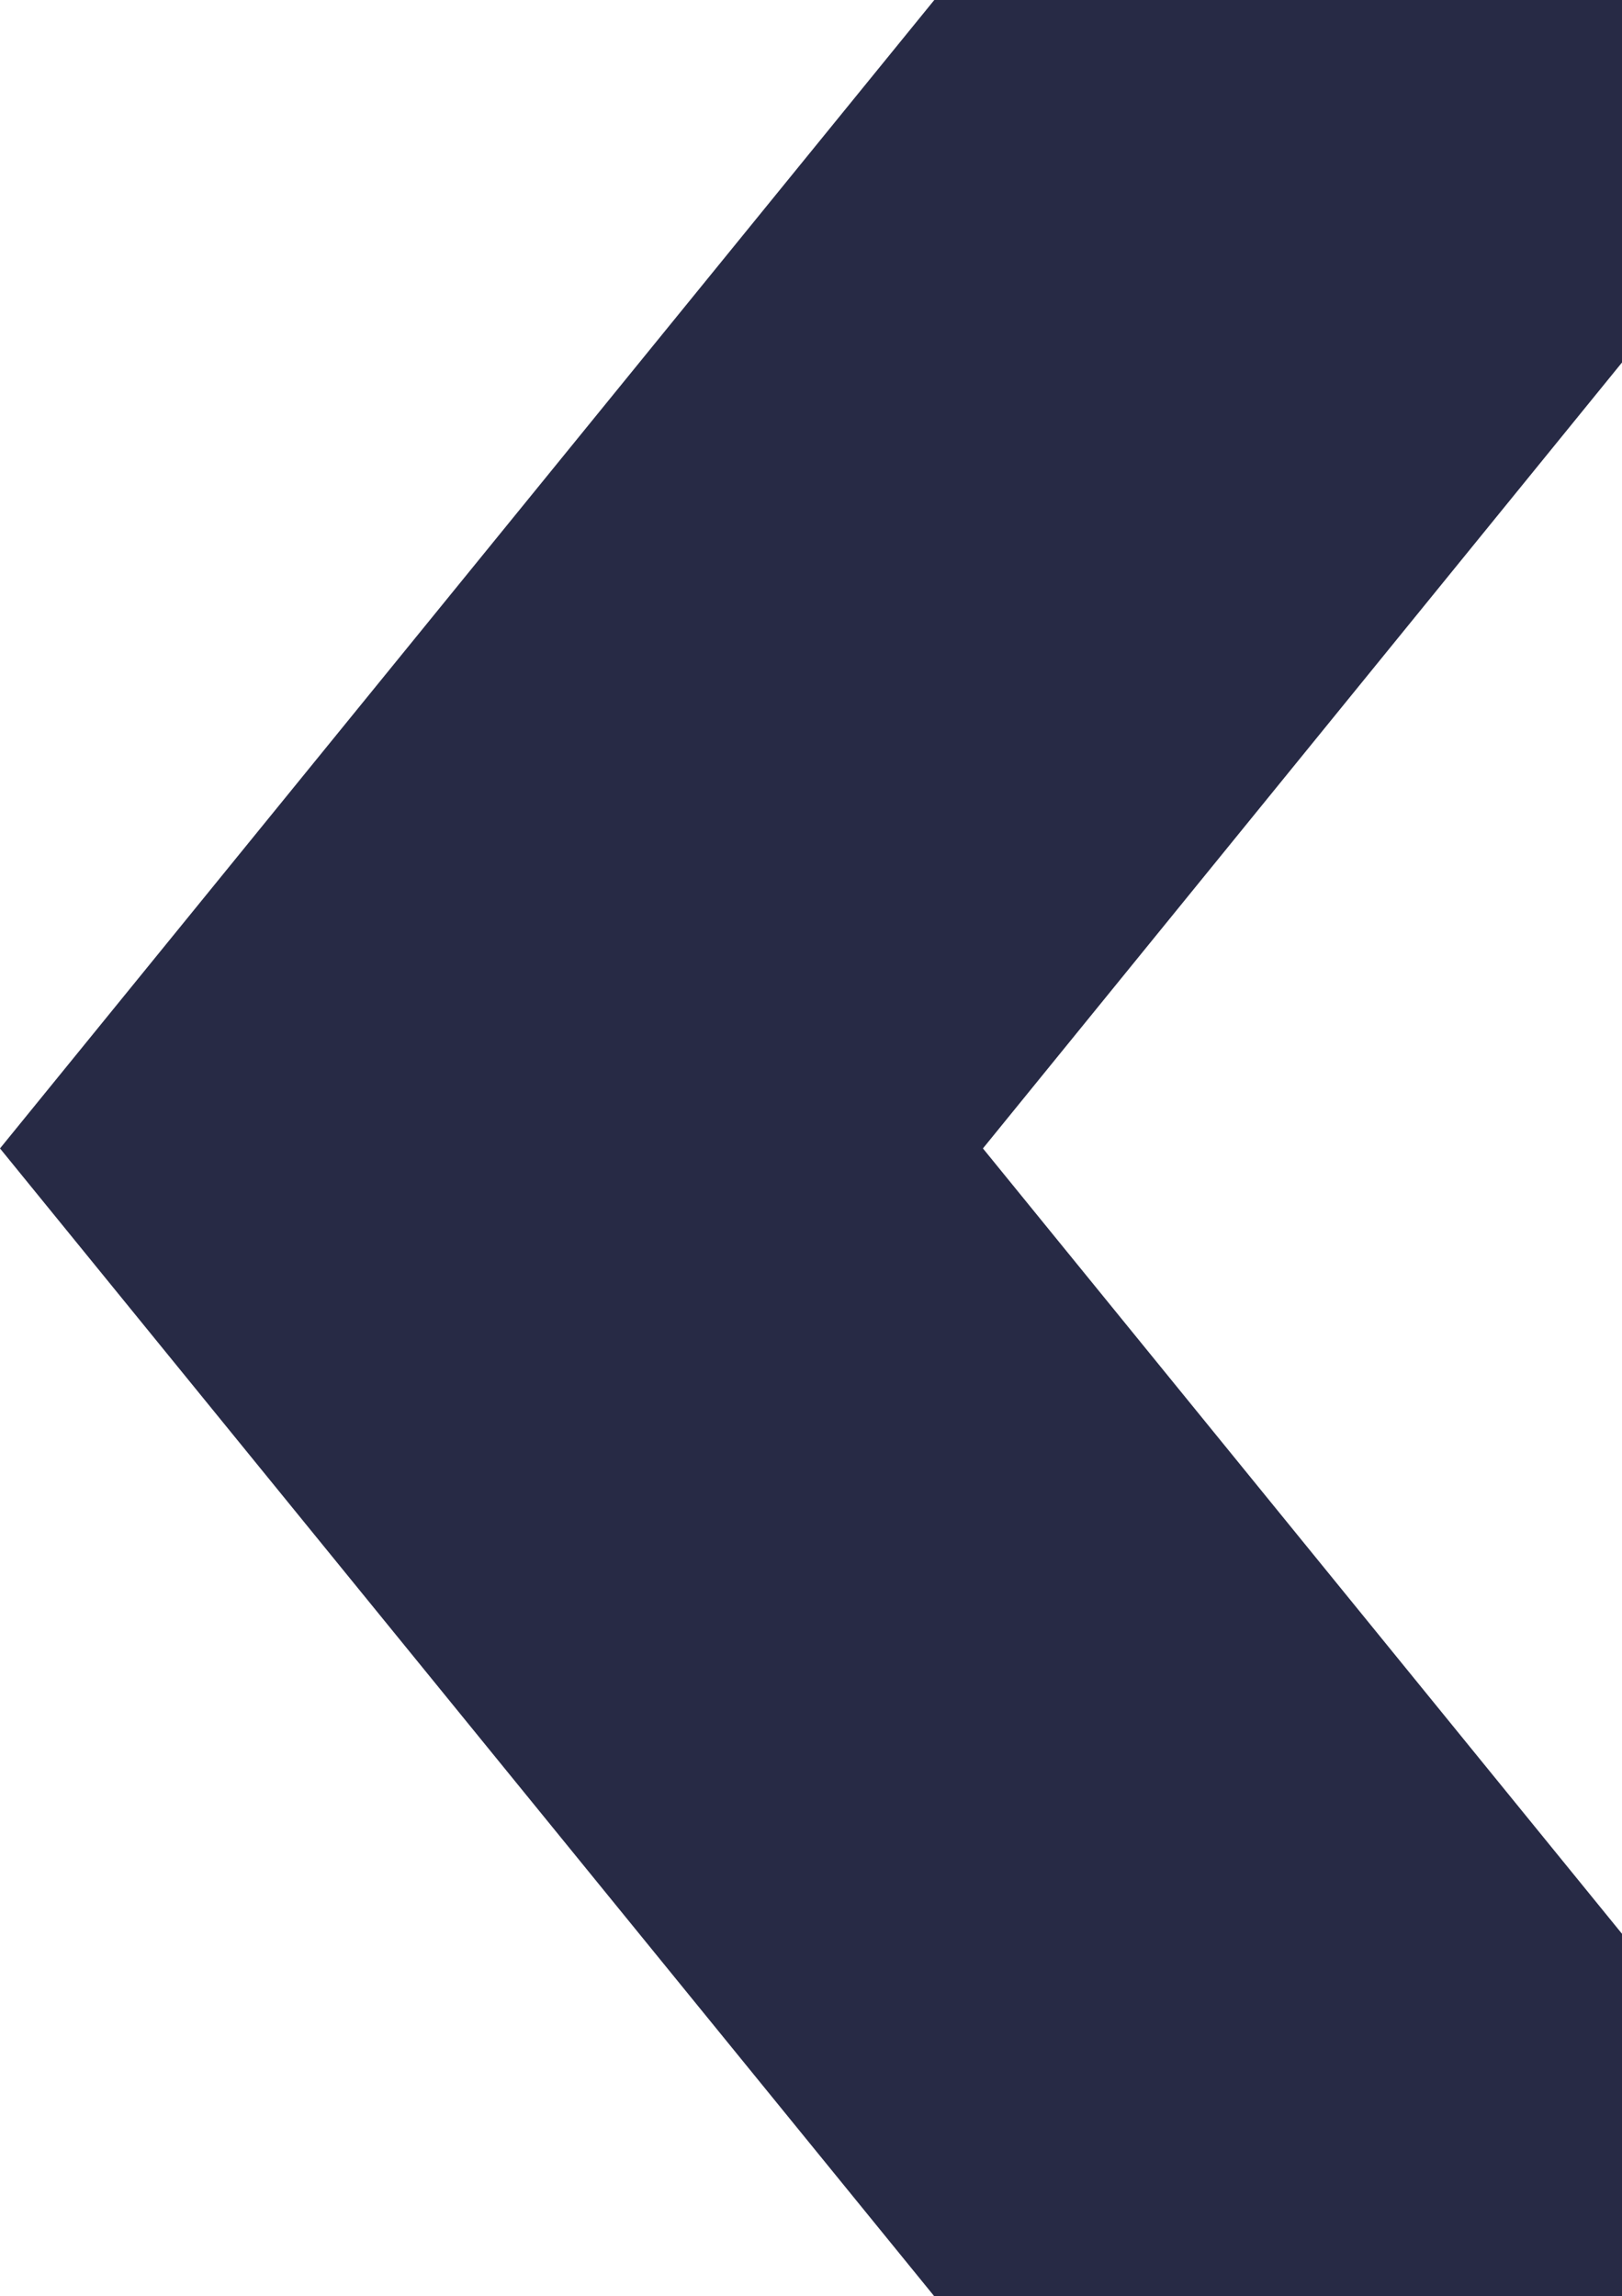 <svg width="65" height="92" viewBox="0 0 65 92" fill="none" xmlns="http://www.w3.org/2000/svg">
<path d="M37.441 92H65V77.477L39.39 46.011L65 14.523V-7.62939e-06H37.441L0 46.011L37.441 92Z" fill="#272A45"/>
</svg>
